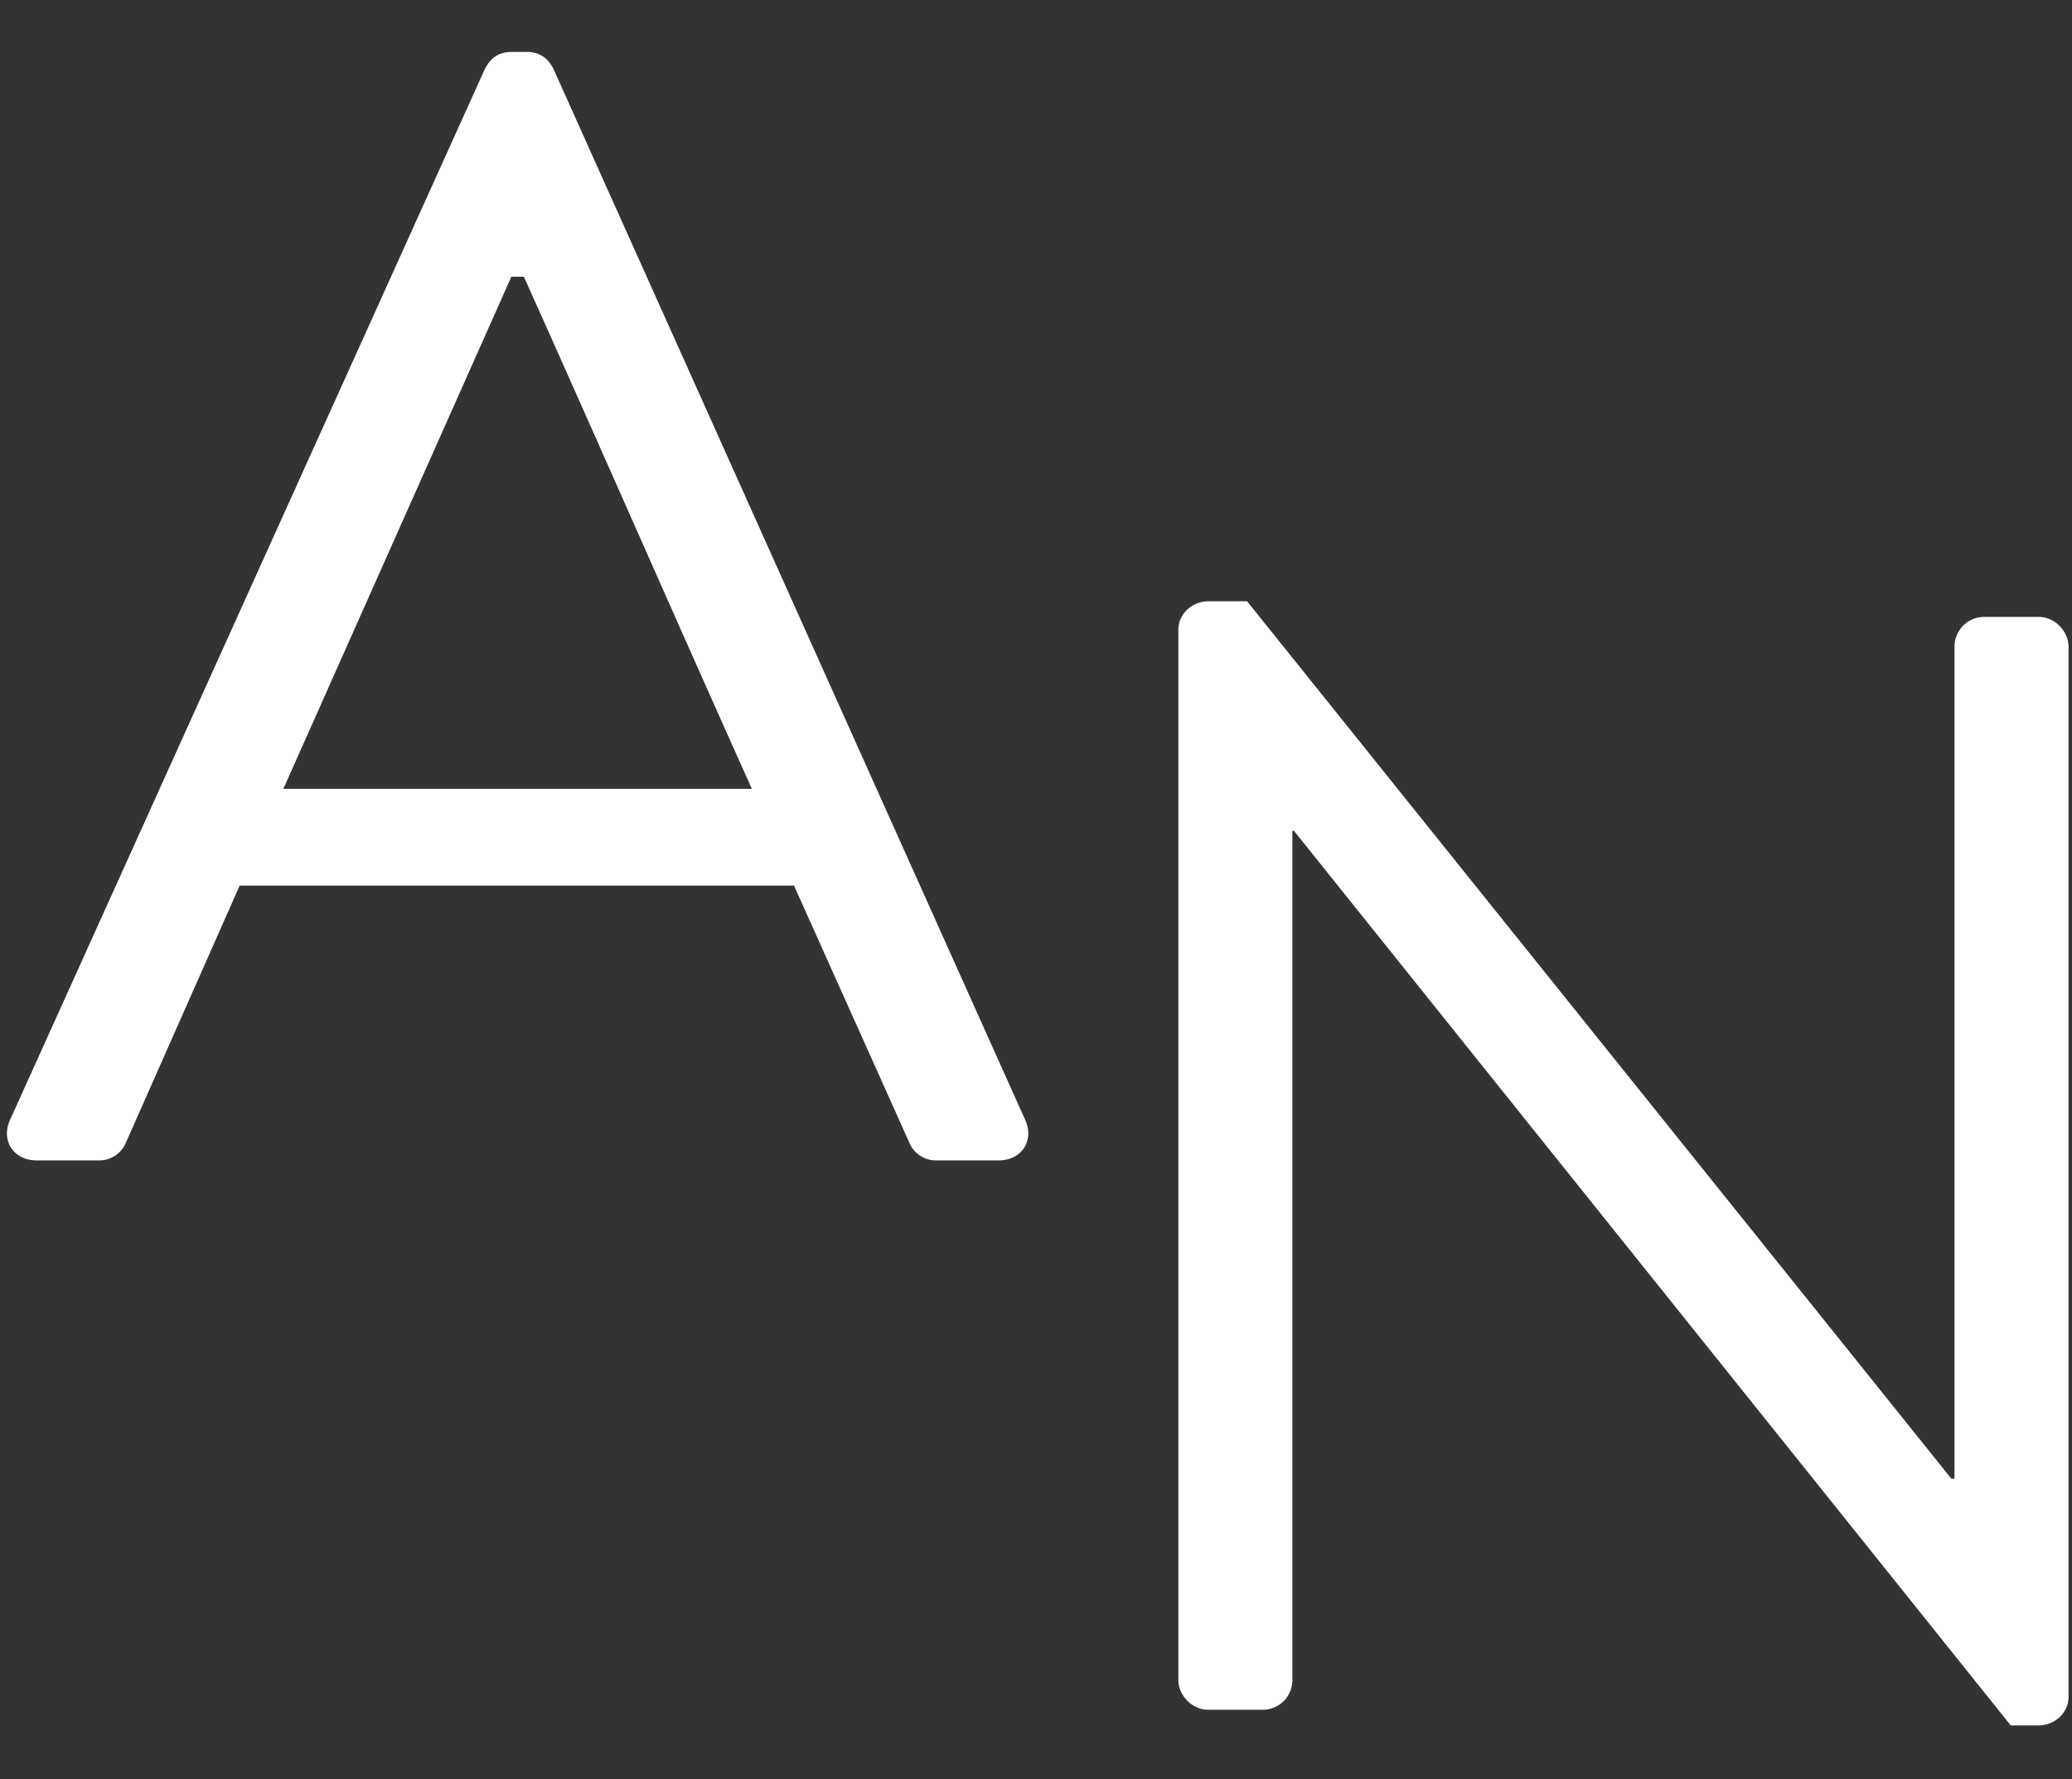 <svg xmlns="http://www.w3.org/2000/svg" width="1028" height="883" viewBox="0 0 1028 883">
  <rect x="0" y="0" width="1028" height="883" fill="#333333" stroke="none"/>
  <defs>
    <style>
      .cls-1 {
        fill: #fff;
        fill-rule: evenodd;
      }
    </style>
  </defs>
  <path id="N" class="cls-1" d="M18.172,575.859H49.163a14.246,14.246,0,0,0,13.171-8.522L118.9,439.5H393.946l57.335,127.839a14.248,14.248,0,0,0,13.172,8.522h30.991c11.622,0,17.821-10.072,13.172-20.144L274.628,34.289c-2.324-4.649-6.2-8.523-13.171-8.523h-7.748c-6.973,0-10.847,3.874-13.172,8.523L5,555.715C0.351,565.787,6.55,575.859,18.172,575.859Zm122.417-184.4,113.12-254.128h6.2c37.965,84.451,75.155,169.677,113.12,254.128H140.589ZM584.64,833.773c0,7.748,6.974,14.721,14.722,14.721h27.117A14.711,14.711,0,0,0,641.2,833.773V412.294h0.775L997.606,856.242h13.944c7.75,0,14.72-6.2,14.72-13.946V320.87c0-7.748-6.97-14.721-14.72-14.721H984.434a14.711,14.711,0,0,0-14.721,14.721V733.827h-1.55L618.731,298.4H599.362c-7.748,0-14.722,6.2-14.722,13.946V833.773Z"/>
</svg>
